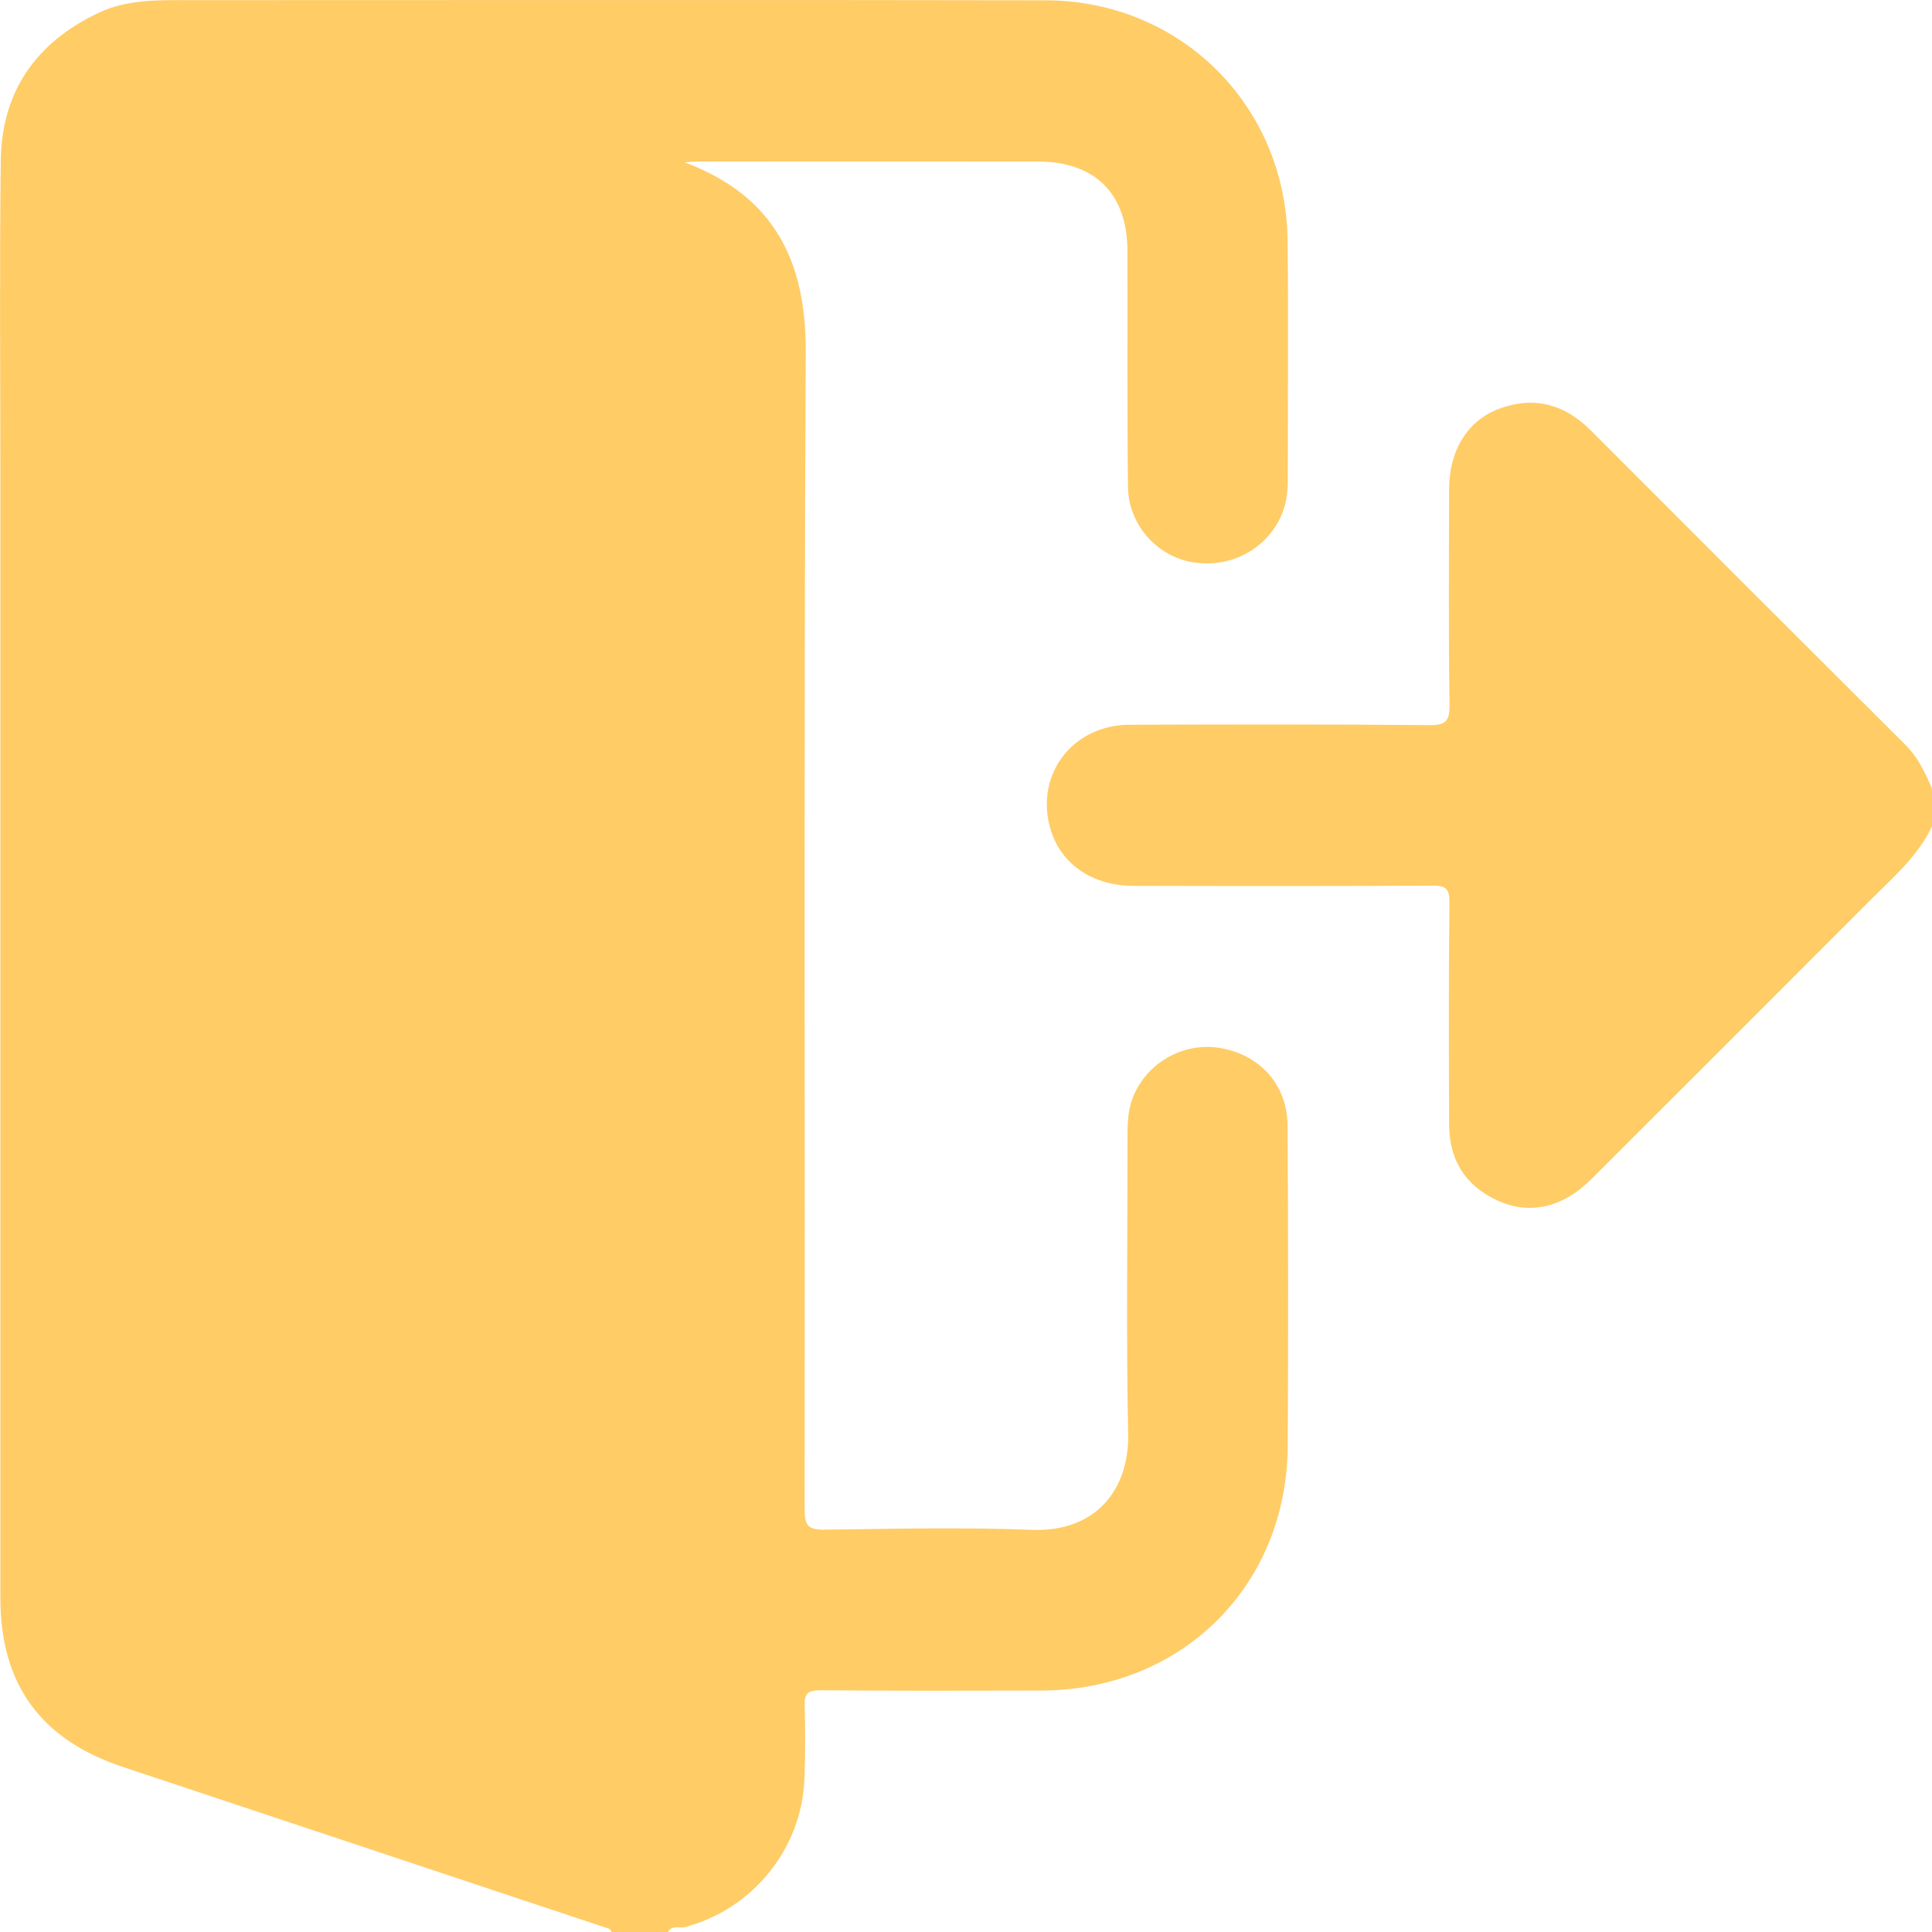 <svg width="25" height="25" viewBox="0 0 25 25" fill="none" xmlns="http://www.w3.org/2000/svg">
<g clip-path="url(#clip0_467_131)">
<path d="M8.645 25C8.402 25 8.157 25 7.913 25C7.906 24.961 7.876 24.956 7.845 24.946C5.759 24.253 3.675 23.556 1.589 22.864C0.53 22.513 0.005 21.797 0.005 20.681C0.005 15.881 0.005 11.081 0.005 6.28C0.005 4.881 -0.007 3.481 0.01 2.082C0.02 1.183 0.469 0.546 1.278 0.165C1.658 -0.014 2.068 0.002 2.473 0.002C6.158 0.002 9.843 -0.003 13.529 0.004C15.271 0.006 16.637 1.36 16.661 3.104C16.674 4.138 16.663 5.17 16.664 6.204C16.664 6.36 16.647 6.512 16.586 6.657C16.396 7.105 15.923 7.358 15.431 7.275C14.97 7.198 14.601 6.787 14.596 6.3C14.584 5.283 14.592 4.267 14.589 3.249C14.588 2.505 14.171 2.09 13.424 2.09C11.969 2.089 10.512 2.089 9.056 2.09C8.99 2.09 8.924 2.096 8.858 2.1C10.008 2.532 10.432 3.364 10.426 4.553C10.402 9.548 10.417 14.544 10.412 19.539C10.412 19.742 10.463 19.796 10.665 19.794C11.56 19.783 12.456 19.761 13.349 19.796C14.189 19.83 14.613 19.263 14.598 18.557C14.572 17.272 14.591 15.986 14.59 14.701C14.59 14.521 14.597 14.344 14.67 14.175C14.858 13.735 15.331 13.479 15.801 13.563C16.307 13.653 16.658 14.042 16.661 14.562C16.67 15.945 16.671 17.329 16.663 18.711C16.654 20.524 15.29 21.872 13.471 21.876C12.519 21.878 11.568 21.881 10.616 21.872C10.457 21.872 10.406 21.91 10.412 22.073C10.423 22.39 10.421 22.707 10.409 23.024C10.374 23.926 9.734 24.709 8.863 24.936C8.791 24.954 8.694 24.904 8.645 25Z" fill="#FFCC66"/>
<path d="M25 10.694C24.815 11.083 24.492 11.357 24.197 11.653C22.995 12.856 21.794 14.058 20.59 15.26C20.219 15.63 19.788 15.726 19.37 15.531C18.961 15.341 18.755 15.01 18.752 14.563C18.747 13.603 18.745 12.643 18.756 11.683C18.758 11.496 18.707 11.458 18.529 11.46C17.243 11.468 15.958 11.466 14.672 11.463C14.092 11.463 13.67 11.138 13.568 10.627C13.435 9.962 13.917 9.381 14.614 9.378C15.908 9.374 17.201 9.371 18.495 9.383C18.711 9.385 18.759 9.331 18.757 9.119C18.743 8.192 18.75 7.264 18.751 6.336C18.752 5.833 18.984 5.444 19.4 5.289C19.848 5.123 20.243 5.228 20.582 5.567C21.938 6.926 23.295 8.283 24.656 9.638C24.82 9.802 24.914 10 25 10.206C25 10.368 25 10.531 25 10.694Z" fill="#FFCC66"/>
</g>
<defs>
<clipPath id="clip0_467_131">
<rect width="25" height="25" fill="white"/>
</clipPath>
</defs>
</svg>
